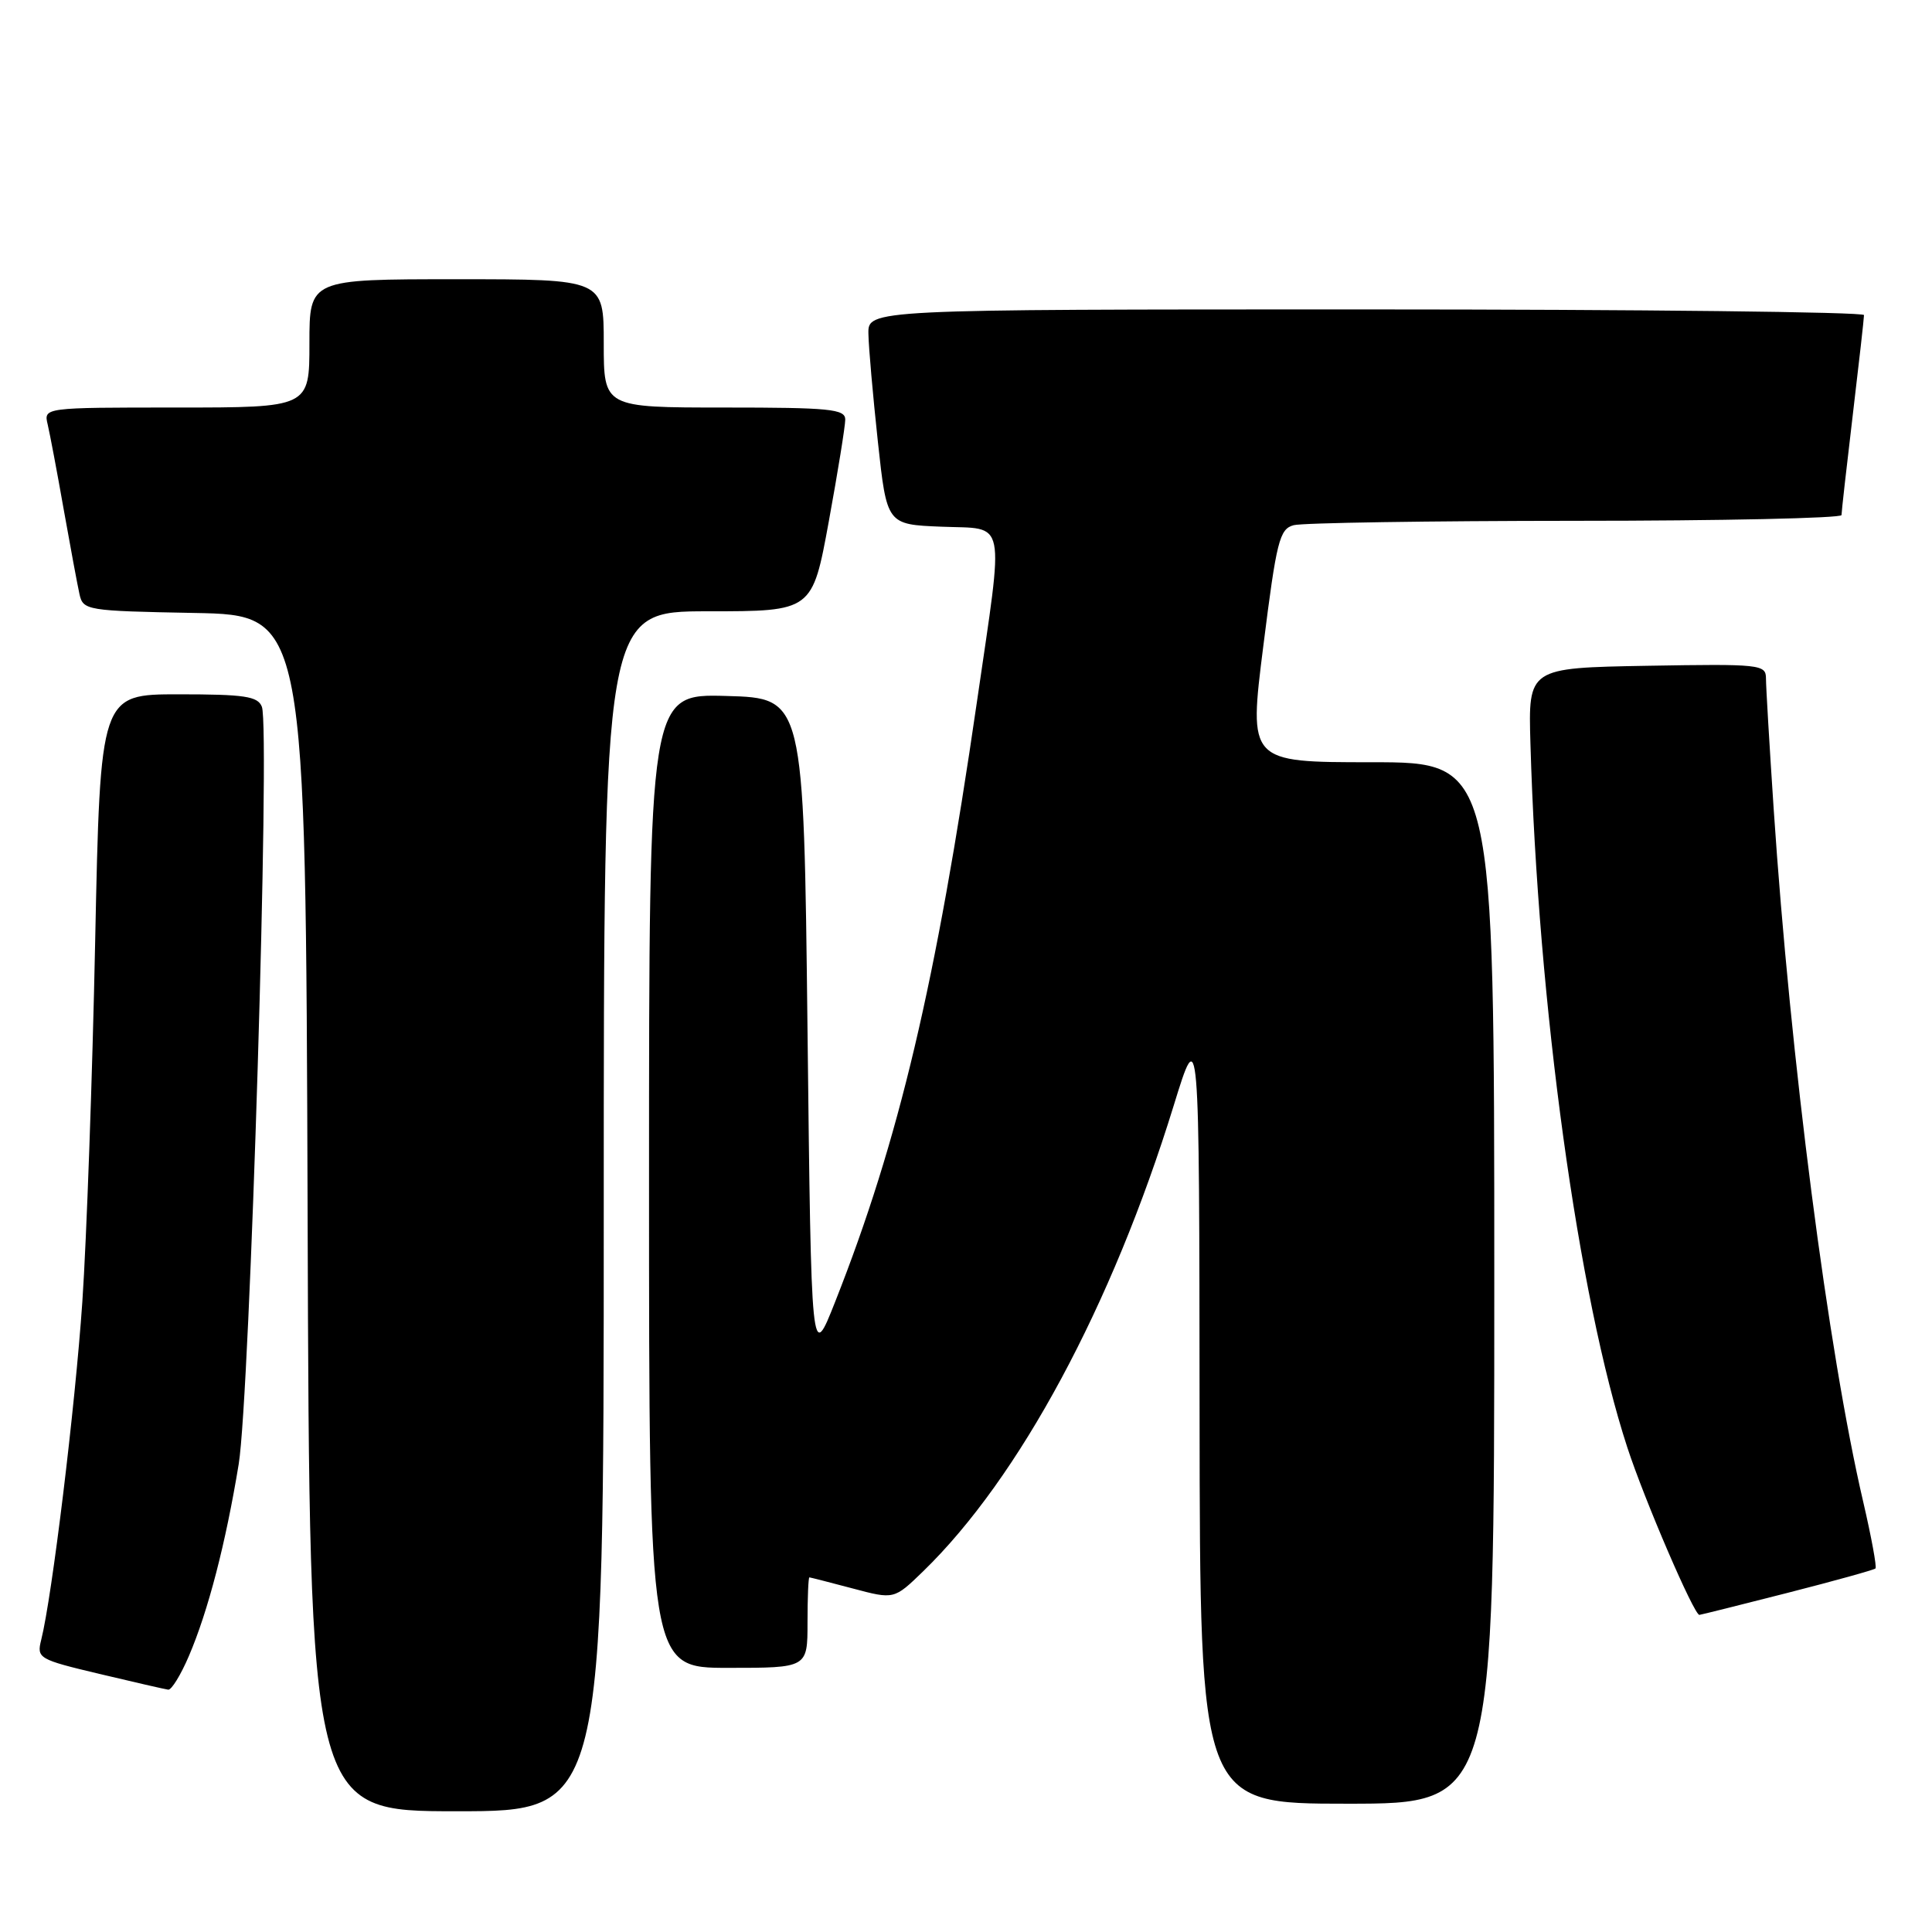 <?xml version="1.0" encoding="UTF-8" standalone="no"?>
<!DOCTYPE svg PUBLIC "-//W3C//DTD SVG 1.1//EN" "http://www.w3.org/Graphics/SVG/1.1/DTD/svg11.dtd" >
<svg xmlns="http://www.w3.org/2000/svg" xmlns:xlink="http://www.w3.org/1999/xlink" version="1.1" viewBox="0 0 256 256">
 <g >
 <path fill="currentColor"
d=" M 80.00 160.50 C 80.00 81.00 80.00 81.00 93.82 81.00 C 107.64 81.00 107.64 81.00 109.82 69.09 C 111.02 62.53 112.00 56.46 112.00 55.59 C 112.00 54.20 109.94 54.00 96.00 54.00 C 80.00 54.00 80.00 54.00 80.00 45.50 C 80.00 37.00 80.00 37.00 60.50 37.00 C 41.00 37.00 41.00 37.00 41.00 45.50 C 41.00 54.00 41.00 54.00 23.39 54.00 C 5.78 54.00 5.78 54.00 6.32 56.25 C 6.61 57.49 7.57 62.55 8.44 67.50 C 9.32 72.45 10.26 77.50 10.53 78.72 C 11.01 80.88 11.45 80.95 25.76 81.22 C 40.50 81.50 40.50 81.50 40.76 160.75 C 41.01 240.00 41.01 240.00 60.51 240.00 C 80.00 240.00 80.00 240.00 80.00 160.50 Z  M 198.00 170.00 C 198.00 101.00 198.00 101.00 181.73 101.00 C 165.45 101.00 165.45 101.00 167.40 85.57 C 169.15 71.64 169.54 70.09 171.42 69.59 C 172.56 69.28 189.36 69.02 208.75 69.01 C 228.14 69.01 244.00 68.66 244.01 68.25 C 244.01 67.84 244.68 61.88 245.50 55.00 C 246.32 48.12 246.99 42.16 246.99 41.75 C 247.00 41.34 217.30 41.00 181.00 41.00 C 115.00 41.00 115.00 41.00 115.07 44.25 C 115.10 46.04 115.67 52.45 116.32 58.50 C 117.51 69.50 117.51 69.50 124.75 69.79 C 133.47 70.15 133.06 68.14 129.45 92.98 C 124.01 130.42 119.11 151.12 110.66 172.50 C 107.50 180.50 107.50 180.50 107.00 136.50 C 106.50 92.50 106.50 92.50 96.25 92.22 C 86.00 91.93 86.00 91.93 86.00 156.47 C 86.00 221.00 86.00 221.00 96.50 221.00 C 107.00 221.00 107.00 221.00 107.00 215.00 C 107.00 211.70 107.11 209.01 107.25 209.01 C 107.39 209.02 109.97 209.68 112.99 210.48 C 118.47 211.94 118.47 211.94 122.31 208.22 C 135.06 195.85 147.35 173.00 155.52 146.50 C 158.91 135.50 158.91 135.50 158.95 187.25 C 159.00 239.00 159.00 239.00 178.50 239.00 C 198.00 239.00 198.00 239.00 198.00 170.00 Z  M 25.02 219.45 C 27.58 213.48 29.91 204.49 31.63 194.00 C 33.12 184.86 35.82 96.57 34.70 93.65 C 34.16 92.26 32.41 92.00 23.68 92.00 C 13.29 92.00 13.29 92.00 12.61 124.75 C 12.24 142.76 11.47 164.25 10.91 172.50 C 9.95 186.49 6.90 211.56 5.46 217.29 C 4.85 219.73 5.10 219.88 13.17 221.80 C 17.75 222.89 21.85 223.83 22.29 223.89 C 22.72 223.95 23.95 221.95 25.02 219.45 Z  M 236.83 211.07 C 243.06 209.48 248.31 208.02 248.51 207.83 C 248.70 207.63 247.97 203.67 246.89 199.02 C 242.23 179.04 237.24 140.39 235.02 107.17 C 234.46 98.74 234.00 90.97 234.00 89.90 C 234.00 88.04 233.28 87.96 218.25 88.22 C 202.50 88.50 202.50 88.50 202.79 98.50 C 203.79 133.14 209.12 171.85 215.62 191.77 C 217.91 198.78 224.48 214.03 225.18 213.98 C 225.36 213.97 230.60 212.66 236.83 211.07 Z "/>
</g>
</svg>